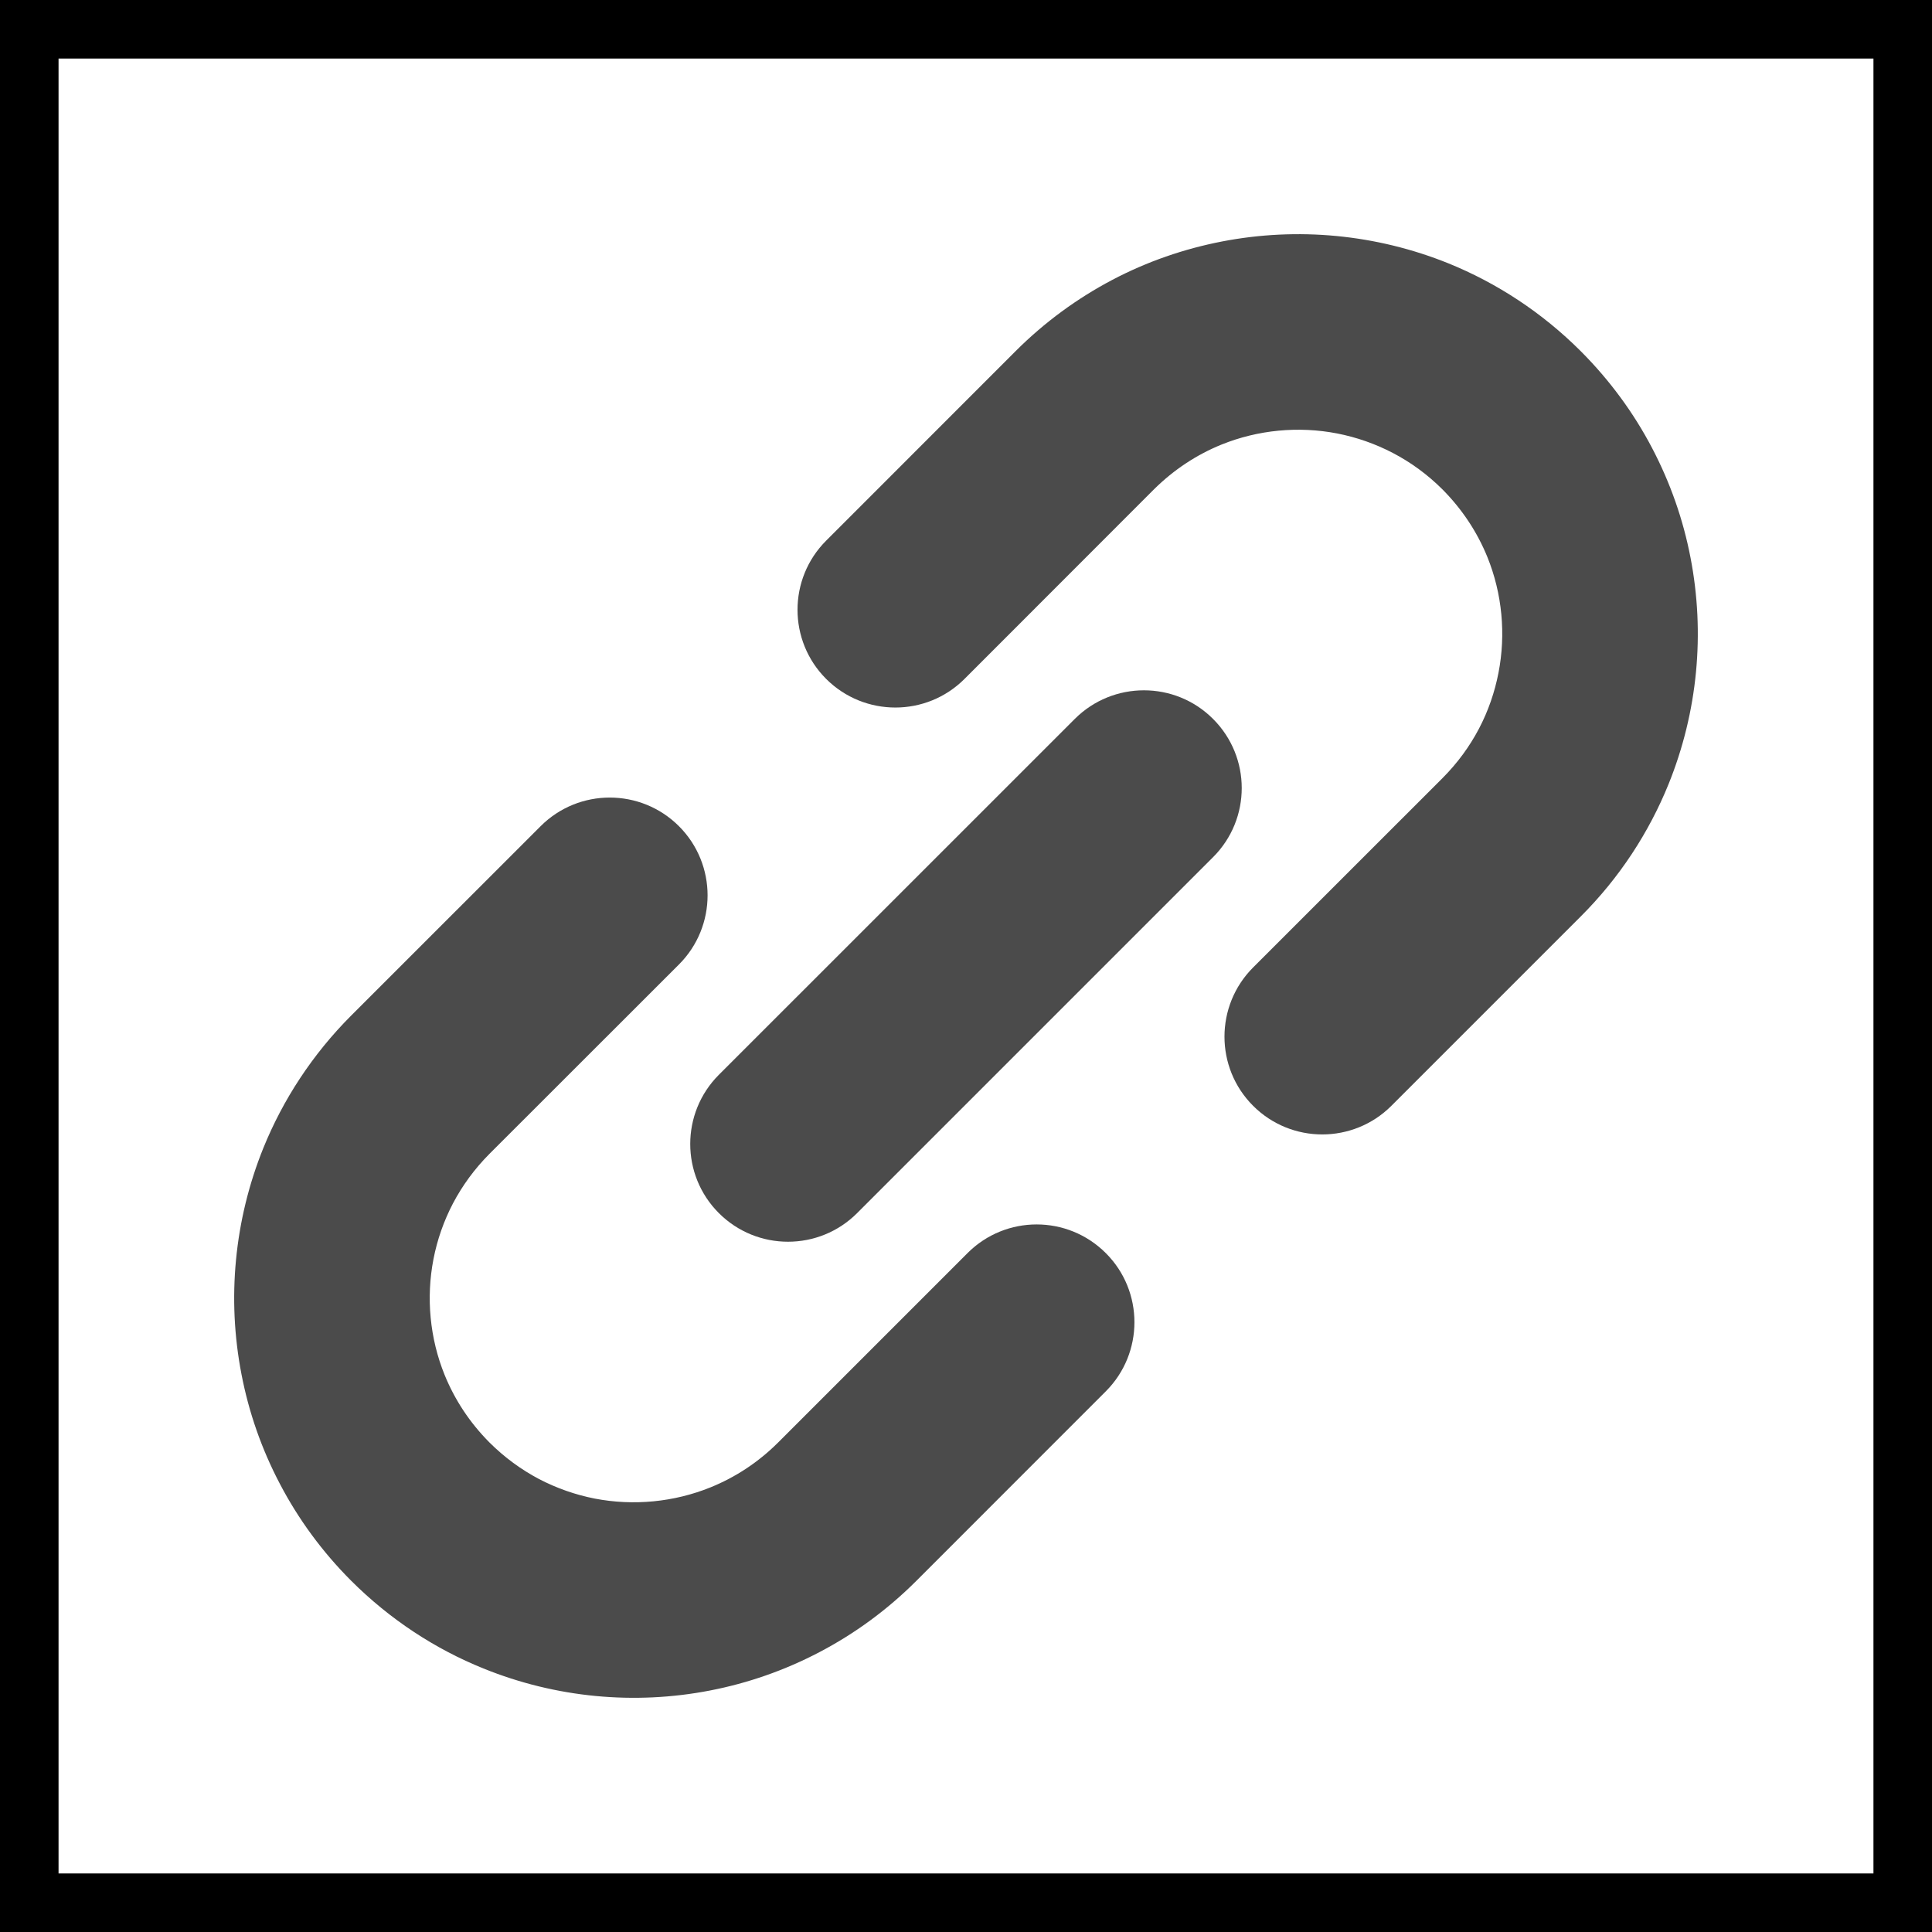 <svg width="33" height="33" viewBox="0 0 33 33" fill="none" xmlns="http://www.w3.org/2000/svg">
<rect x="0.5" y="0.5" width="32" height="32" stroke="black"/>
<g clip-path="url(#clip0_239_23)">
<path d="M28.875 9.524C28.751 8.878 28.531 8.247 28.218 7.651C27.906 7.055 27.498 6.497 27.001 5.999C26.338 5.336 25.565 4.833 24.742 4.499C23.506 4 22.162 3.875 20.871 4.125C20.226 4.25 19.594 4.467 18.998 4.781C18.404 5.094 17.844 5.501 17.346 5.999L14.112 9.234C13.459 9.886 13.459 10.945 14.112 11.597C14.765 12.248 15.822 12.248 16.474 11.597L19.709 8.36C20.053 8.019 20.442 7.766 20.861 7.595C21.488 7.341 22.181 7.276 22.841 7.404C23.171 7.469 23.492 7.58 23.795 7.739C24.097 7.897 24.381 8.103 24.639 8.36C24.982 8.706 25.234 9.095 25.405 9.513C25.659 10.14 25.724 10.834 25.595 11.493C25.531 11.823 25.42 12.145 25.262 12.446C25.102 12.75 24.896 13.033 24.639 13.291L21.404 16.525C20.752 17.178 20.752 18.237 21.404 18.888C22.056 19.54 23.114 19.54 23.766 18.888L27.001 15.653C27.665 14.99 28.166 14.217 28.5 13.394C29 12.158 29.125 10.814 28.875 9.524Z" fill="#4B4B4B"/>
<path d="M16.526 21.404L13.291 24.639C12.947 24.982 12.557 25.234 12.139 25.404C11.511 25.659 10.818 25.724 10.159 25.597C9.828 25.532 9.508 25.42 9.205 25.262C8.903 25.102 8.619 24.896 8.361 24.639C8.018 24.294 7.766 23.905 7.595 23.486C7.341 22.86 7.276 22.167 7.404 21.506C7.468 21.176 7.58 20.855 7.738 20.553C7.898 20.251 8.103 19.967 8.361 19.708L11.597 16.474C12.249 15.822 12.249 14.764 11.597 14.112C10.944 13.46 9.886 13.46 9.234 14.112L5.999 17.346C5.336 18.01 4.834 18.782 4.499 19.607C4 20.841 3.875 22.187 4.125 23.475C4.249 24.12 4.468 24.752 4.782 25.348C5.094 25.944 5.502 26.504 5.999 27.001C6.663 27.664 7.435 28.167 8.258 28.499C9.493 29 10.839 29.125 12.128 28.875C12.774 28.75 13.405 28.531 14 28.218C14.596 27.906 15.156 27.498 15.653 27.001L18.888 23.765C19.54 23.113 19.54 22.055 18.888 21.404C18.235 20.751 17.178 20.751 16.526 21.404Z" fill="#4B4B4B"/>
<path d="M20.72 12.28C20.069 11.628 19.01 11.628 18.358 12.28L12.278 18.359C11.627 19.011 11.627 20.069 12.278 20.72C12.931 21.373 13.989 21.373 14.641 20.72L20.72 14.641C21.373 13.989 21.373 12.932 20.72 12.28Z" fill="#4B4B4B"/>
</g>
<defs>
<clipPath id="clip0_239_23">
<rect width="25" height="25" fill="white" transform="translate(4 4)"/>
</clipPath>
</defs>
</svg>
